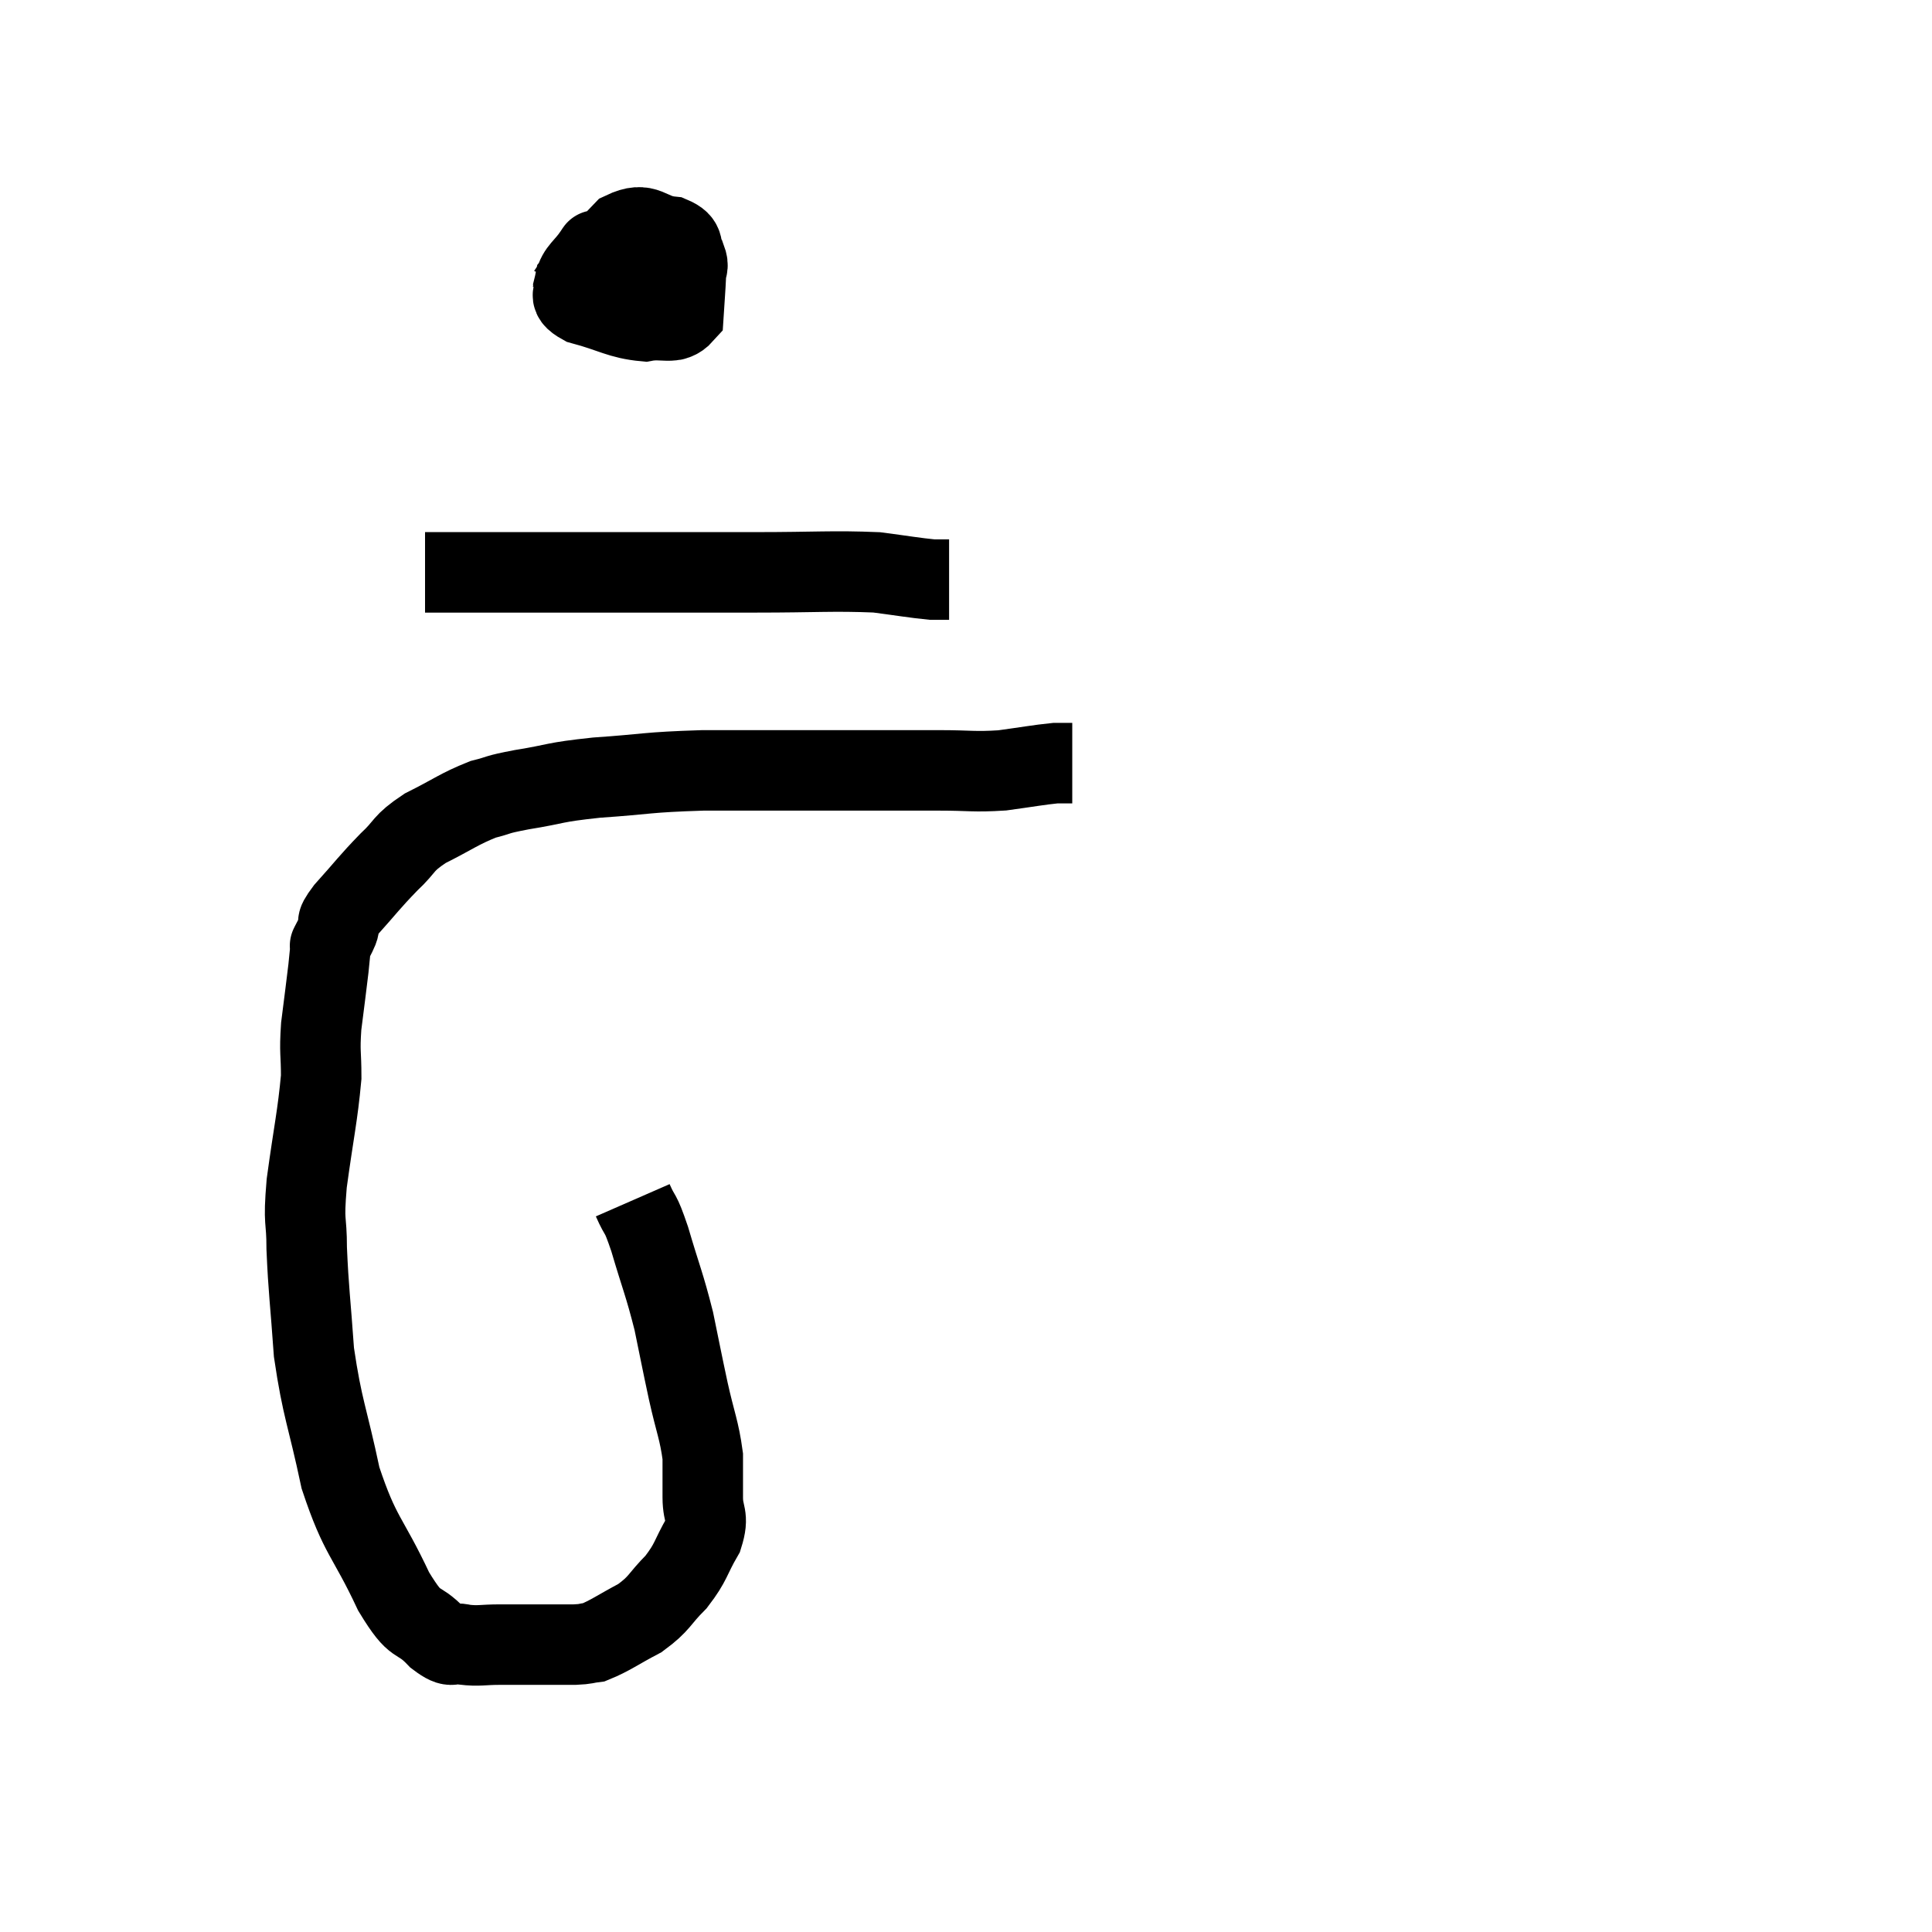 <svg width="48" height="48" viewBox="0 0 48 48" xmlns="http://www.w3.org/2000/svg"><path d="M 15.72 29.82 C 15.93 30.3, 15.885 30.03, 16.14 30.78 C 16.44 31.8, 16.5 31.875, 16.74 32.82 C 16.92 33.69, 16.92 33.72, 17.1 34.56 C 17.28 35.37, 17.37 35.52, 17.46 36.18 C 17.46 36.69, 17.46 36.705, 17.46 37.2 C 17.46 37.68, 17.625 37.635, 17.46 38.16 C 17.13 38.73, 17.19 38.79, 16.8 39.3 C 16.35 39.75, 16.41 39.825, 15.9 40.2 C 15.33 40.5, 15.165 40.635, 14.76 40.8 C 14.52 40.83, 14.595 40.845, 14.28 40.86 C 13.89 40.86, 13.965 40.86, 13.5 40.86 C 12.96 40.86, 12.915 40.86, 12.42 40.86 C 11.97 40.86, 11.91 40.905, 11.52 40.86 C 11.19 40.77, 11.295 41.01, 10.86 40.68 C 10.32 40.11, 10.38 40.53, 9.78 39.54 C 9.12 38.13, 8.955 38.205, 8.46 36.72 C 8.13 35.16, 8.01 35.025, 7.8 33.6 C 7.71 32.31, 7.665 32.07, 7.62 31.02 C 7.62 30.21, 7.53 30.465, 7.62 29.4 C 7.8 28.08, 7.89 27.735, 7.98 26.76 C 7.98 26.13, 7.935 26.175, 7.98 25.5 C 8.07 24.78, 8.1 24.57, 8.16 24.06 C 8.19 23.76, 8.205 23.61, 8.22 23.46 C 8.22 23.46, 8.175 23.55, 8.22 23.46 C 8.31 23.28, 8.31 23.31, 8.4 23.1 C 8.49 22.86, 8.265 23.04, 8.58 22.62 C 9.12 22.02, 9.165 21.93, 9.66 21.42 C 10.11 21, 9.975 20.97, 10.56 20.58 C 11.28 20.22, 11.4 20.1, 12 19.86 C 12.48 19.74, 12.255 19.755, 12.96 19.62 C 13.89 19.47, 13.695 19.44, 14.82 19.32 C 16.14 19.23, 16.02 19.185, 17.46 19.14 C 19.02 19.14, 19.11 19.14, 20.58 19.14 C 21.96 19.14, 22.26 19.14, 23.34 19.14 C 24.12 19.14, 24.18 19.185, 24.9 19.14 C 25.56 19.05, 25.785 19.005, 26.22 18.96 L 26.64 18.96" fill="none" stroke="black" stroke-width="2"></path><path d="M 15.24 6.3 C 15.18 6.75, 14.94 6.81, 15.12 7.2 C 15.54 7.53, 15.6 7.695, 15.96 7.86 C 16.26 7.86, 16.365 7.86, 16.56 7.86 C 16.65 7.86, 16.785 8.07, 16.74 7.86 C 16.56 7.44, 16.74 7.35, 16.38 7.02 C 15.84 6.78, 15.705 6.72, 15.3 6.54 C 15.03 6.42, 14.895 6.36, 14.76 6.3 C 14.76 6.3, 14.88 6.12, 14.76 6.3 C 14.52 6.66, 14.355 6.705, 14.28 7.02 C 14.37 7.29, 14.025 7.32, 14.46 7.56 C 15.24 7.77, 15.39 7.92, 16.02 7.98 C 16.5 7.89, 16.725 8.085, 16.98 7.8 C 17.01 7.32, 17.025 7.185, 17.04 6.84 C 17.04 6.63, 17.13 6.66, 17.04 6.42 C 16.86 6.15, 17.07 6.045, 16.68 5.88 C 16.08 5.82, 16.08 5.475, 15.48 5.76 C 14.88 6.39, 14.595 6.63, 14.28 7.02 C 14.25 7.17, 14.235 7.245, 14.22 7.32 L 14.22 7.32" fill="none" stroke="black" stroke-width="2"></path><path d="M 10.56 14.22 C 11.16 14.22, 10.605 14.22, 11.76 14.22 C 13.47 14.22, 13.425 14.22, 15.18 14.22 C 16.98 14.22, 17.13 14.22, 18.78 14.22 C 20.28 14.22, 20.685 14.175, 21.78 14.22 C 22.47 14.31, 22.71 14.355, 23.16 14.4 L 23.58 14.4" fill="none" stroke="black" stroke-width="2"></path></svg>